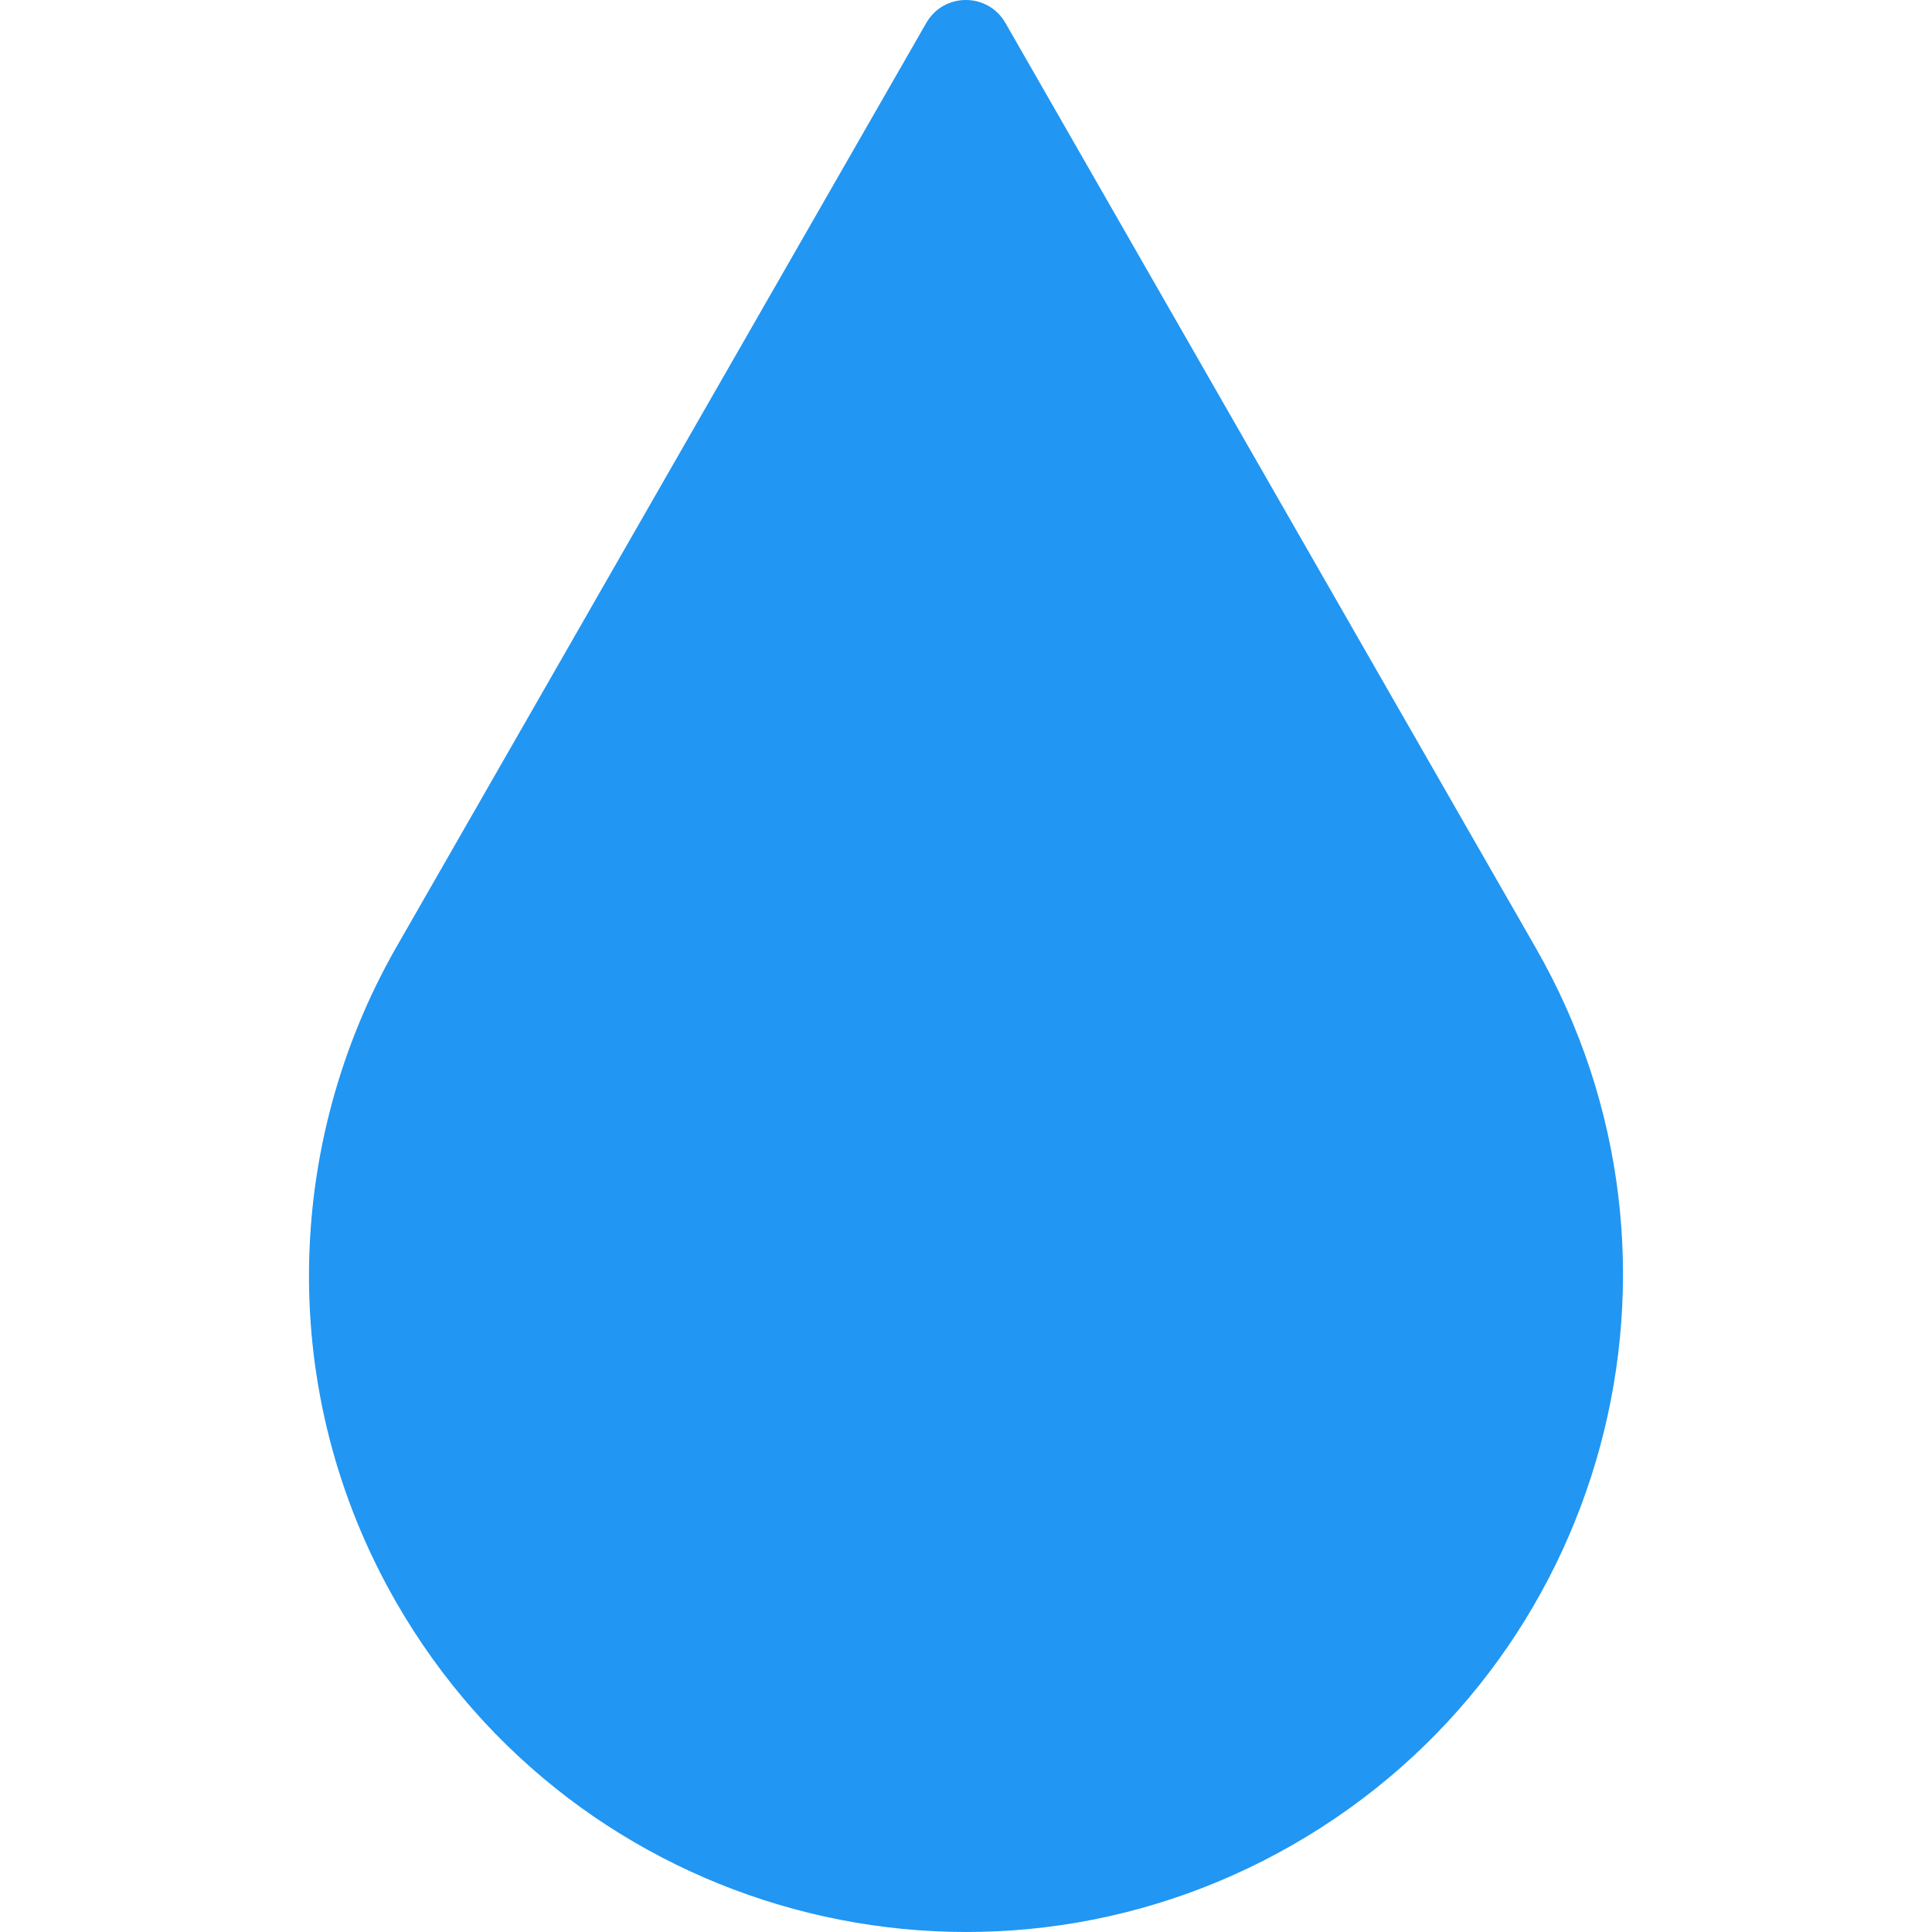 <?xml version="1.0" encoding="iso-8859-1"?>
<!-- Generator: Adobe Illustrator 16.0.0, SVG Export Plug-In . SVG Version: 6.00 Build 0)  -->
<!DOCTYPE svg PUBLIC "-//W3C//DTD SVG 1.1//EN" "http://www.w3.org/Graphics/SVG/1.1/DTD/svg11.dtd">
<svg version="1.1" id="Capa_1" xmlns="http://www.w3.org/2000/svg" xmlns:xlink="http://www.w3.org/1999/xlink" x="0px" y="0px"
	 width="847.372px" height="847.372px" viewBox="0 0 847.372 847.372" style="enable-background:new 0 0 847.372 847.372;"
	 xml:space="preserve">
<g>
	<path d="M406.269,10.052l-232.65,405.741c-48.889,85.779-52.665,194.85,0,286.697c79.169,138.07,255.277,185.82,393.348,106.65
		c138.071-79.169,185.821-255.276,106.651-393.348L440.968,10.052C433.283-3.351,413.953-3.351,406.269,10.052z" fill="#2196f3"/>
</g>
<g>
</g>
<g>
</g>
<g>
</g>
<g>
</g>
<g>
</g>
<g>
</g>
<g>
</g>
<g>
</g>
<g>
</g>
<g>
</g>
<g>
</g>
<g>
</g>
<g>
</g>
<g>
</g>
<g>
</g>
</svg>
